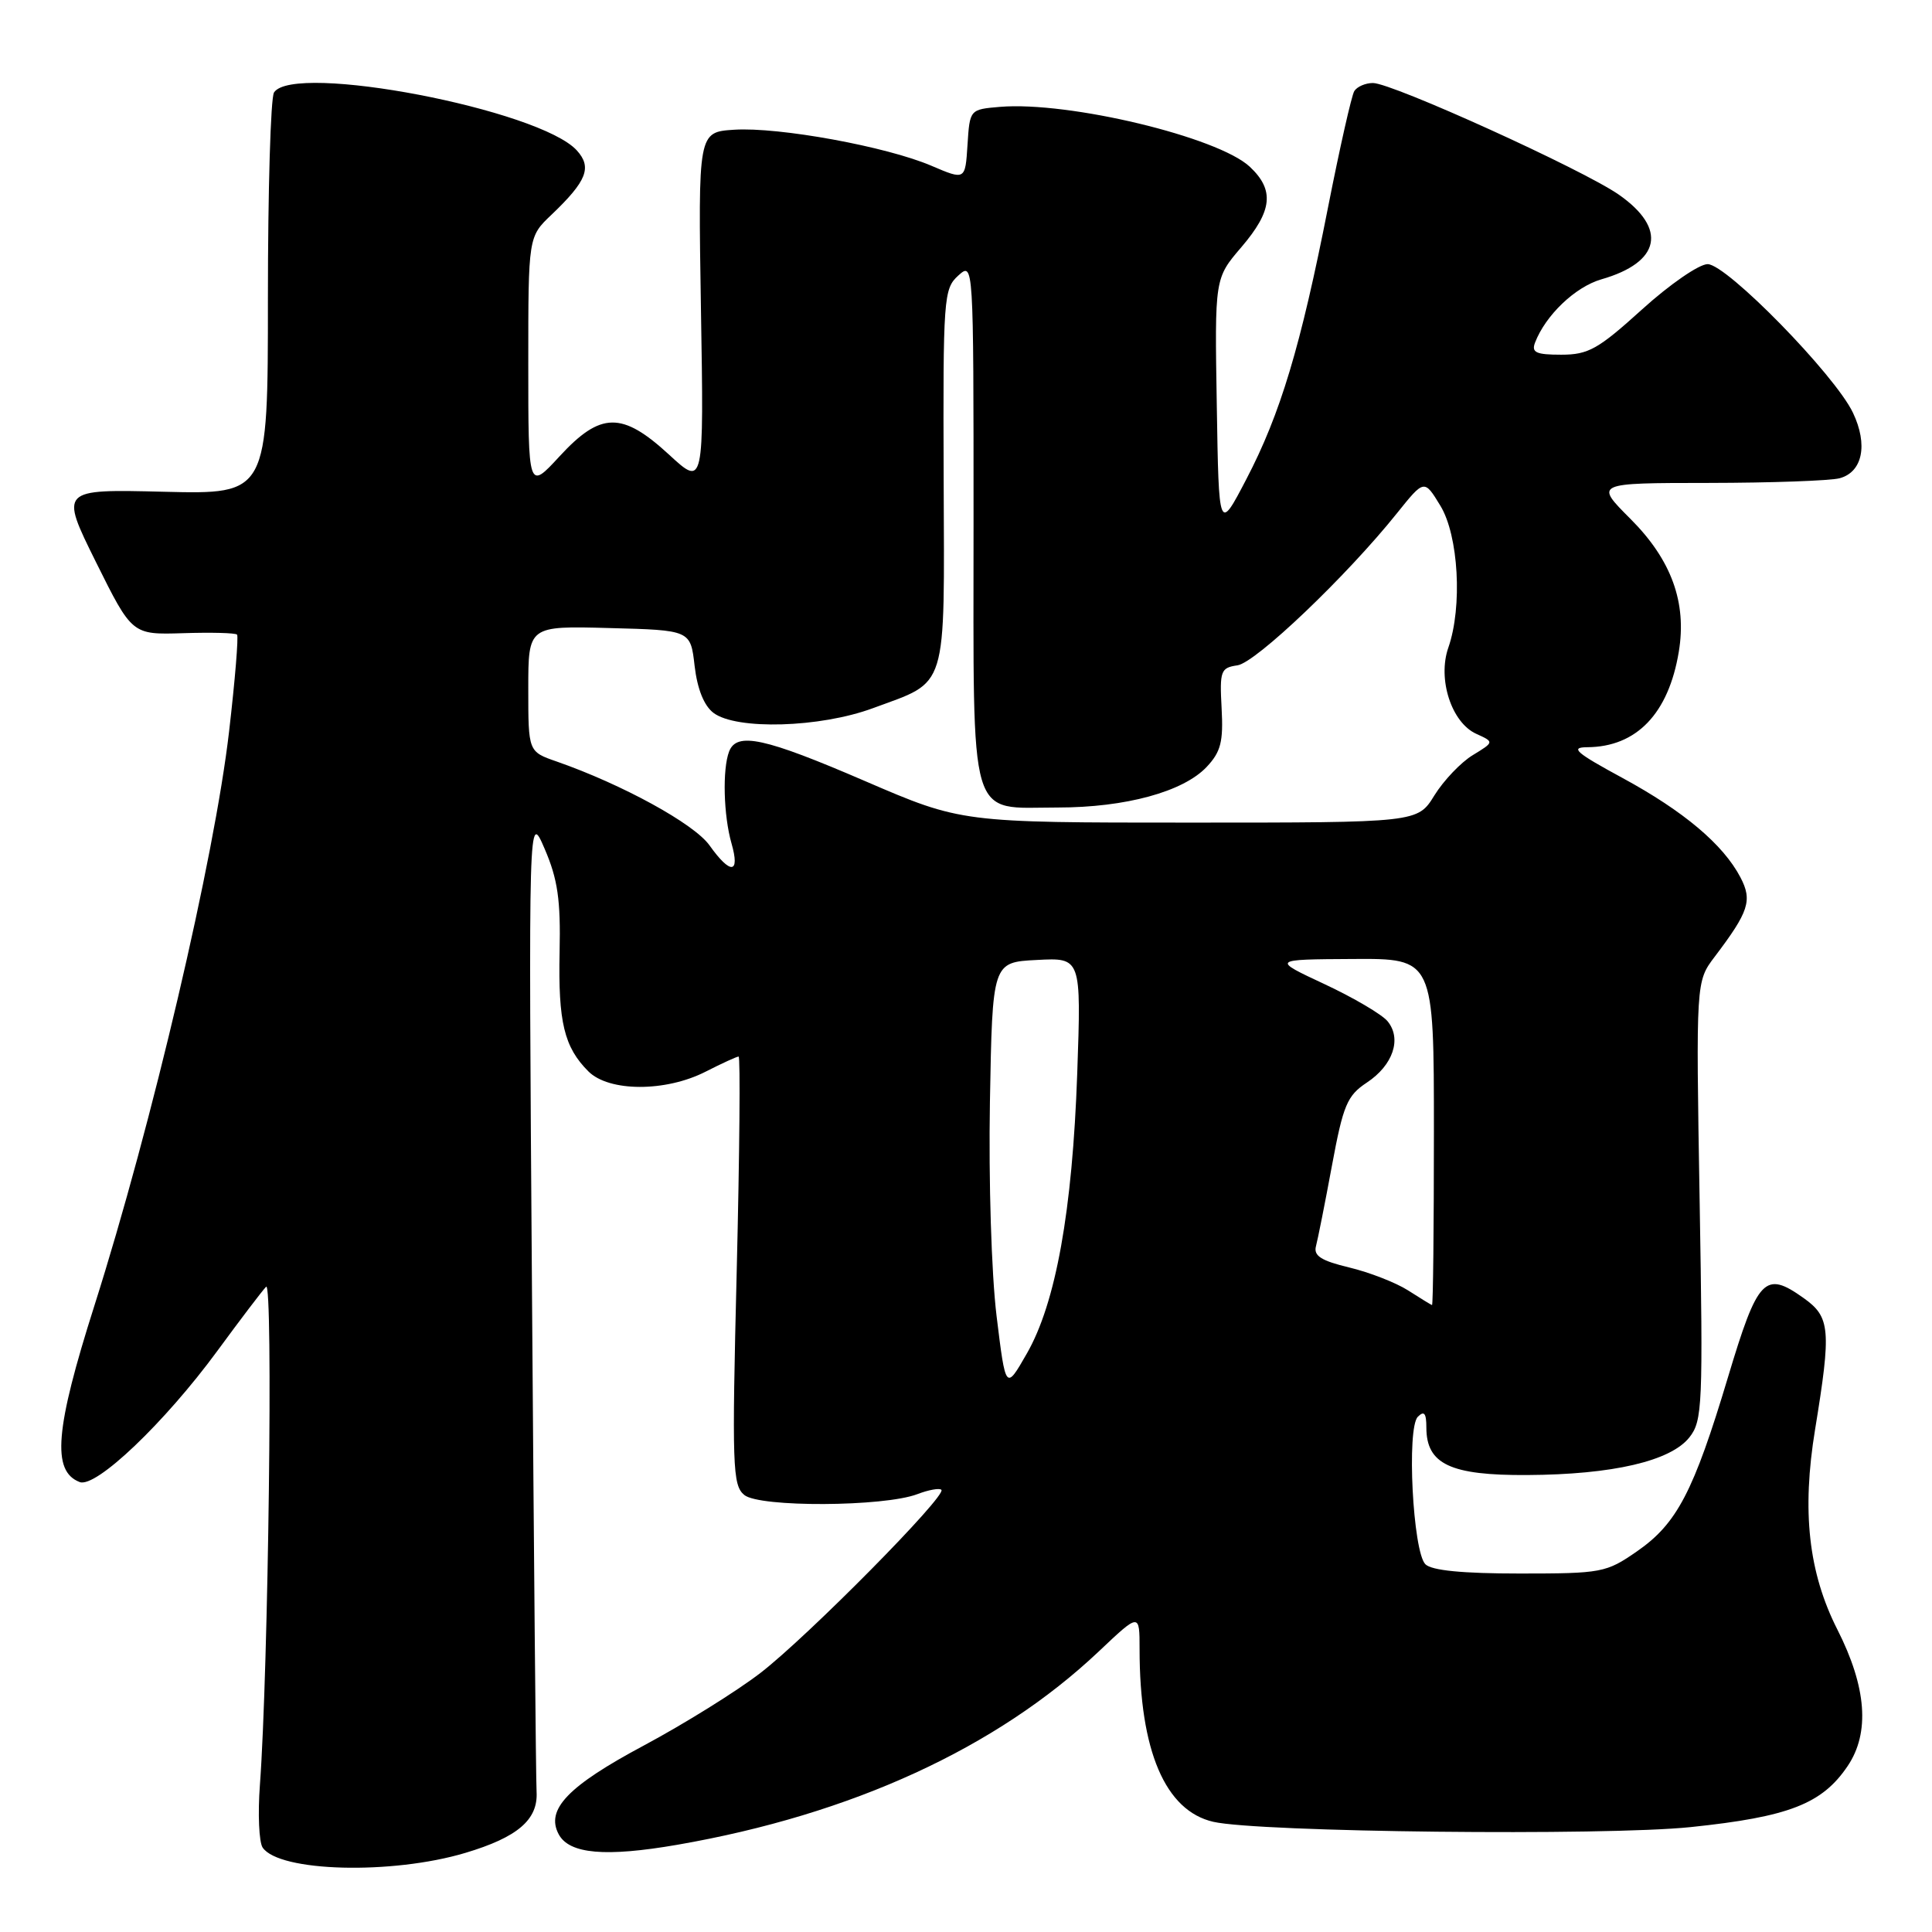 <?xml version="1.0" encoding="UTF-8" standalone="no"?>
<!DOCTYPE svg PUBLIC "-//W3C//DTD SVG 1.1//EN" "http://www.w3.org/Graphics/SVG/1.1/DTD/svg11.dtd" >
<svg xmlns="http://www.w3.org/2000/svg" xmlns:xlink="http://www.w3.org/1999/xlink" version="1.1" viewBox="0 0 256 256">
 <g >
 <path fill="currentColor"
d=" M 61.65 245.52 C 68.59 243.45 71.31 241.12 71.10 237.43 C 71.01 235.82 70.74 205.93 70.49 171.00 C 70.03 107.50 70.03 107.50 72.18 112.50 C 73.90 116.50 74.30 119.23 74.15 126.14 C 73.95 135.42 74.75 138.75 77.96 141.96 C 80.69 144.69 88.19 144.71 93.50 142.00 C 95.66 140.90 97.62 140.00 97.87 140.00 C 98.11 140.00 98.00 152.76 97.62 168.34 C 96.98 194.30 97.06 196.81 98.62 198.09 C 100.62 199.75 117.12 199.67 121.56 197.98 C 123.05 197.41 124.49 197.15 124.74 197.41 C 125.49 198.16 107.04 216.83 100.78 221.66 C 97.63 224.09 90.67 228.42 85.31 231.29 C 75.26 236.66 72.27 239.77 74.03 243.05 C 75.43 245.67 80.23 246.09 89.76 244.44 C 112.87 240.43 132.07 231.61 145.62 218.80 C 151.00 213.71 151.00 213.71 151.00 218.52 C 151.00 231.99 154.40 239.94 160.77 241.40 C 166.78 242.78 212.62 243.28 224.02 242.10 C 237.05 240.74 241.44 239.03 244.83 234.00 C 247.79 229.60 247.34 223.57 243.46 215.92 C 239.63 208.37 238.73 200.24 240.51 189.40 C 242.67 176.18 242.53 174.51 238.99 172.00 C 233.85 168.33 232.92 169.31 228.96 182.51 C 224.41 197.67 222.20 201.90 216.91 205.56 C 212.83 208.39 212.24 208.50 201.39 208.50 C 193.80 208.50 189.70 208.10 188.87 207.27 C 187.21 205.61 186.37 189.23 187.87 187.73 C 188.71 186.89 189.00 187.25 189.00 189.15 C 189.00 194.01 192.18 195.51 202.36 195.45 C 213.69 195.39 221.38 193.60 223.86 190.45 C 225.59 188.26 225.67 186.21 225.21 159.08 C 224.72 130.06 224.72 130.06 227.20 126.78 C 231.74 120.79 232.22 119.32 230.62 116.26 C 228.33 111.89 223.10 107.49 215.00 103.09 C 208.82 99.74 207.99 99.03 210.30 99.01 C 216.85 98.98 221.09 94.56 222.45 86.36 C 223.53 79.84 221.48 74.19 216.04 68.75 C 211.29 64.00 211.29 64.00 226.39 63.99 C 234.70 63.98 242.52 63.70 243.76 63.37 C 246.80 62.55 247.54 58.93 245.53 54.70 C 243.15 49.68 228.79 35.00 226.27 35.00 C 225.13 35.00 221.22 37.70 217.58 41.00 C 211.76 46.27 210.47 47.00 206.87 47.00 C 203.54 47.00 202.90 46.71 203.40 45.40 C 204.80 41.76 208.73 38.01 212.20 37.01 C 220.04 34.76 220.96 30.30 214.50 25.79 C 209.72 22.46 184.48 11.00 181.92 11.00 C 180.93 11.00 179.82 11.48 179.45 12.07 C 179.09 12.66 177.53 19.57 175.98 27.43 C 172.35 45.91 169.65 54.87 165.15 63.49 C 161.50 70.49 161.50 70.49 161.23 53.68 C 160.95 36.88 160.95 36.88 164.48 32.76 C 168.61 27.93 168.90 25.19 165.61 22.10 C 161.40 18.15 141.59 13.40 132.50 14.16 C 128.50 14.50 128.50 14.50 128.20 19.19 C 127.90 23.88 127.90 23.88 123.43 21.97 C 117.48 19.42 103.21 16.81 97.28 17.19 C 92.50 17.50 92.50 17.50 92.88 41.00 C 93.27 64.50 93.27 64.50 88.66 60.25 C 82.42 54.51 79.59 54.55 74.13 60.48 C 70.00 64.96 70.00 64.96 70.00 48.16 C 70.00 31.37 70.00 31.37 73.09 28.44 C 77.75 23.99 78.47 22.18 76.44 19.94 C 71.53 14.51 38.89 8.25 36.31 12.25 C 35.86 12.94 35.50 25.20 35.50 39.50 C 35.50 65.50 35.50 65.50 21.71 65.16 C 7.93 64.82 7.93 64.82 12.71 74.47 C 17.50 84.11 17.50 84.11 24.26 83.90 C 27.97 83.78 31.19 83.86 31.41 84.09 C 31.62 84.32 31.15 90.07 30.36 96.88 C 28.42 113.70 20.13 149.01 12.51 173.00 C 7.30 189.38 6.83 194.95 10.56 196.38 C 12.70 197.21 21.82 188.51 28.80 179.00 C 31.82 174.88 34.73 171.05 35.26 170.50 C 36.21 169.51 35.56 221.36 34.44 236.50 C 34.15 240.35 34.32 244.09 34.80 244.81 C 36.99 248.04 51.92 248.43 61.65 245.52 Z  M 132.05 174.37 C 131.37 168.76 130.99 156.52 131.17 146.00 C 131.50 127.50 131.50 127.50 137.39 127.20 C 143.27 126.89 143.27 126.89 142.74 142.20 C 142.10 160.45 139.90 172.68 136.05 179.37 C 133.26 184.24 133.26 184.24 132.05 174.37 Z  M 186.57 170.98 C 184.97 169.96 181.46 168.59 178.79 167.95 C 175.07 167.06 174.04 166.40 174.37 165.14 C 174.61 164.24 175.57 159.43 176.49 154.45 C 177.98 146.42 178.50 145.18 181.11 143.45 C 184.59 141.15 185.77 137.64 183.86 135.32 C 183.11 134.41 179.35 132.20 175.50 130.40 C 168.50 127.13 168.50 127.13 179.25 127.07 C 190.00 127.00 190.00 127.00 190.00 150.00 C 190.00 162.65 189.89 172.97 189.75 172.93 C 189.61 172.89 188.18 172.01 186.57 170.98 Z  M 94.01 112.01 C 91.97 109.15 82.46 103.94 73.75 100.90 C 70.00 99.60 70.00 99.60 70.00 91.27 C 70.00 82.93 70.00 82.93 80.75 83.22 C 91.50 83.50 91.50 83.50 92.04 88.24 C 92.40 91.30 93.28 93.50 94.54 94.46 C 97.58 96.75 108.66 96.43 115.66 93.84 C 125.69 90.13 125.14 91.94 125.04 63.34 C 124.95 39.46 125.04 38.27 126.97 36.52 C 129.00 34.69 129.00 34.69 129.00 69.19 C 129.00 109.74 128.19 107.00 140.15 107.00 C 149.14 107.00 156.79 104.91 159.89 101.62 C 161.77 99.62 162.11 98.28 161.87 93.85 C 161.60 88.88 161.75 88.48 163.97 88.16 C 166.40 87.81 178.44 76.33 185.11 68.00 C 188.72 63.50 188.72 63.50 190.85 67.00 C 193.27 70.95 193.80 80.41 191.91 85.82 C 190.46 89.98 192.33 95.74 195.60 97.23 C 198.00 98.32 198.00 98.32 195.15 100.06 C 193.58 101.01 191.29 103.42 190.06 105.40 C 187.84 109.00 187.84 109.00 157.61 109.00 C 127.39 109.00 127.39 109.00 114.63 103.50 C 101.30 97.75 97.62 96.95 96.61 99.58 C 95.71 101.93 95.87 108.06 96.93 111.76 C 98.09 115.81 96.80 115.93 94.01 112.01 Z "/>
</g>
</svg>